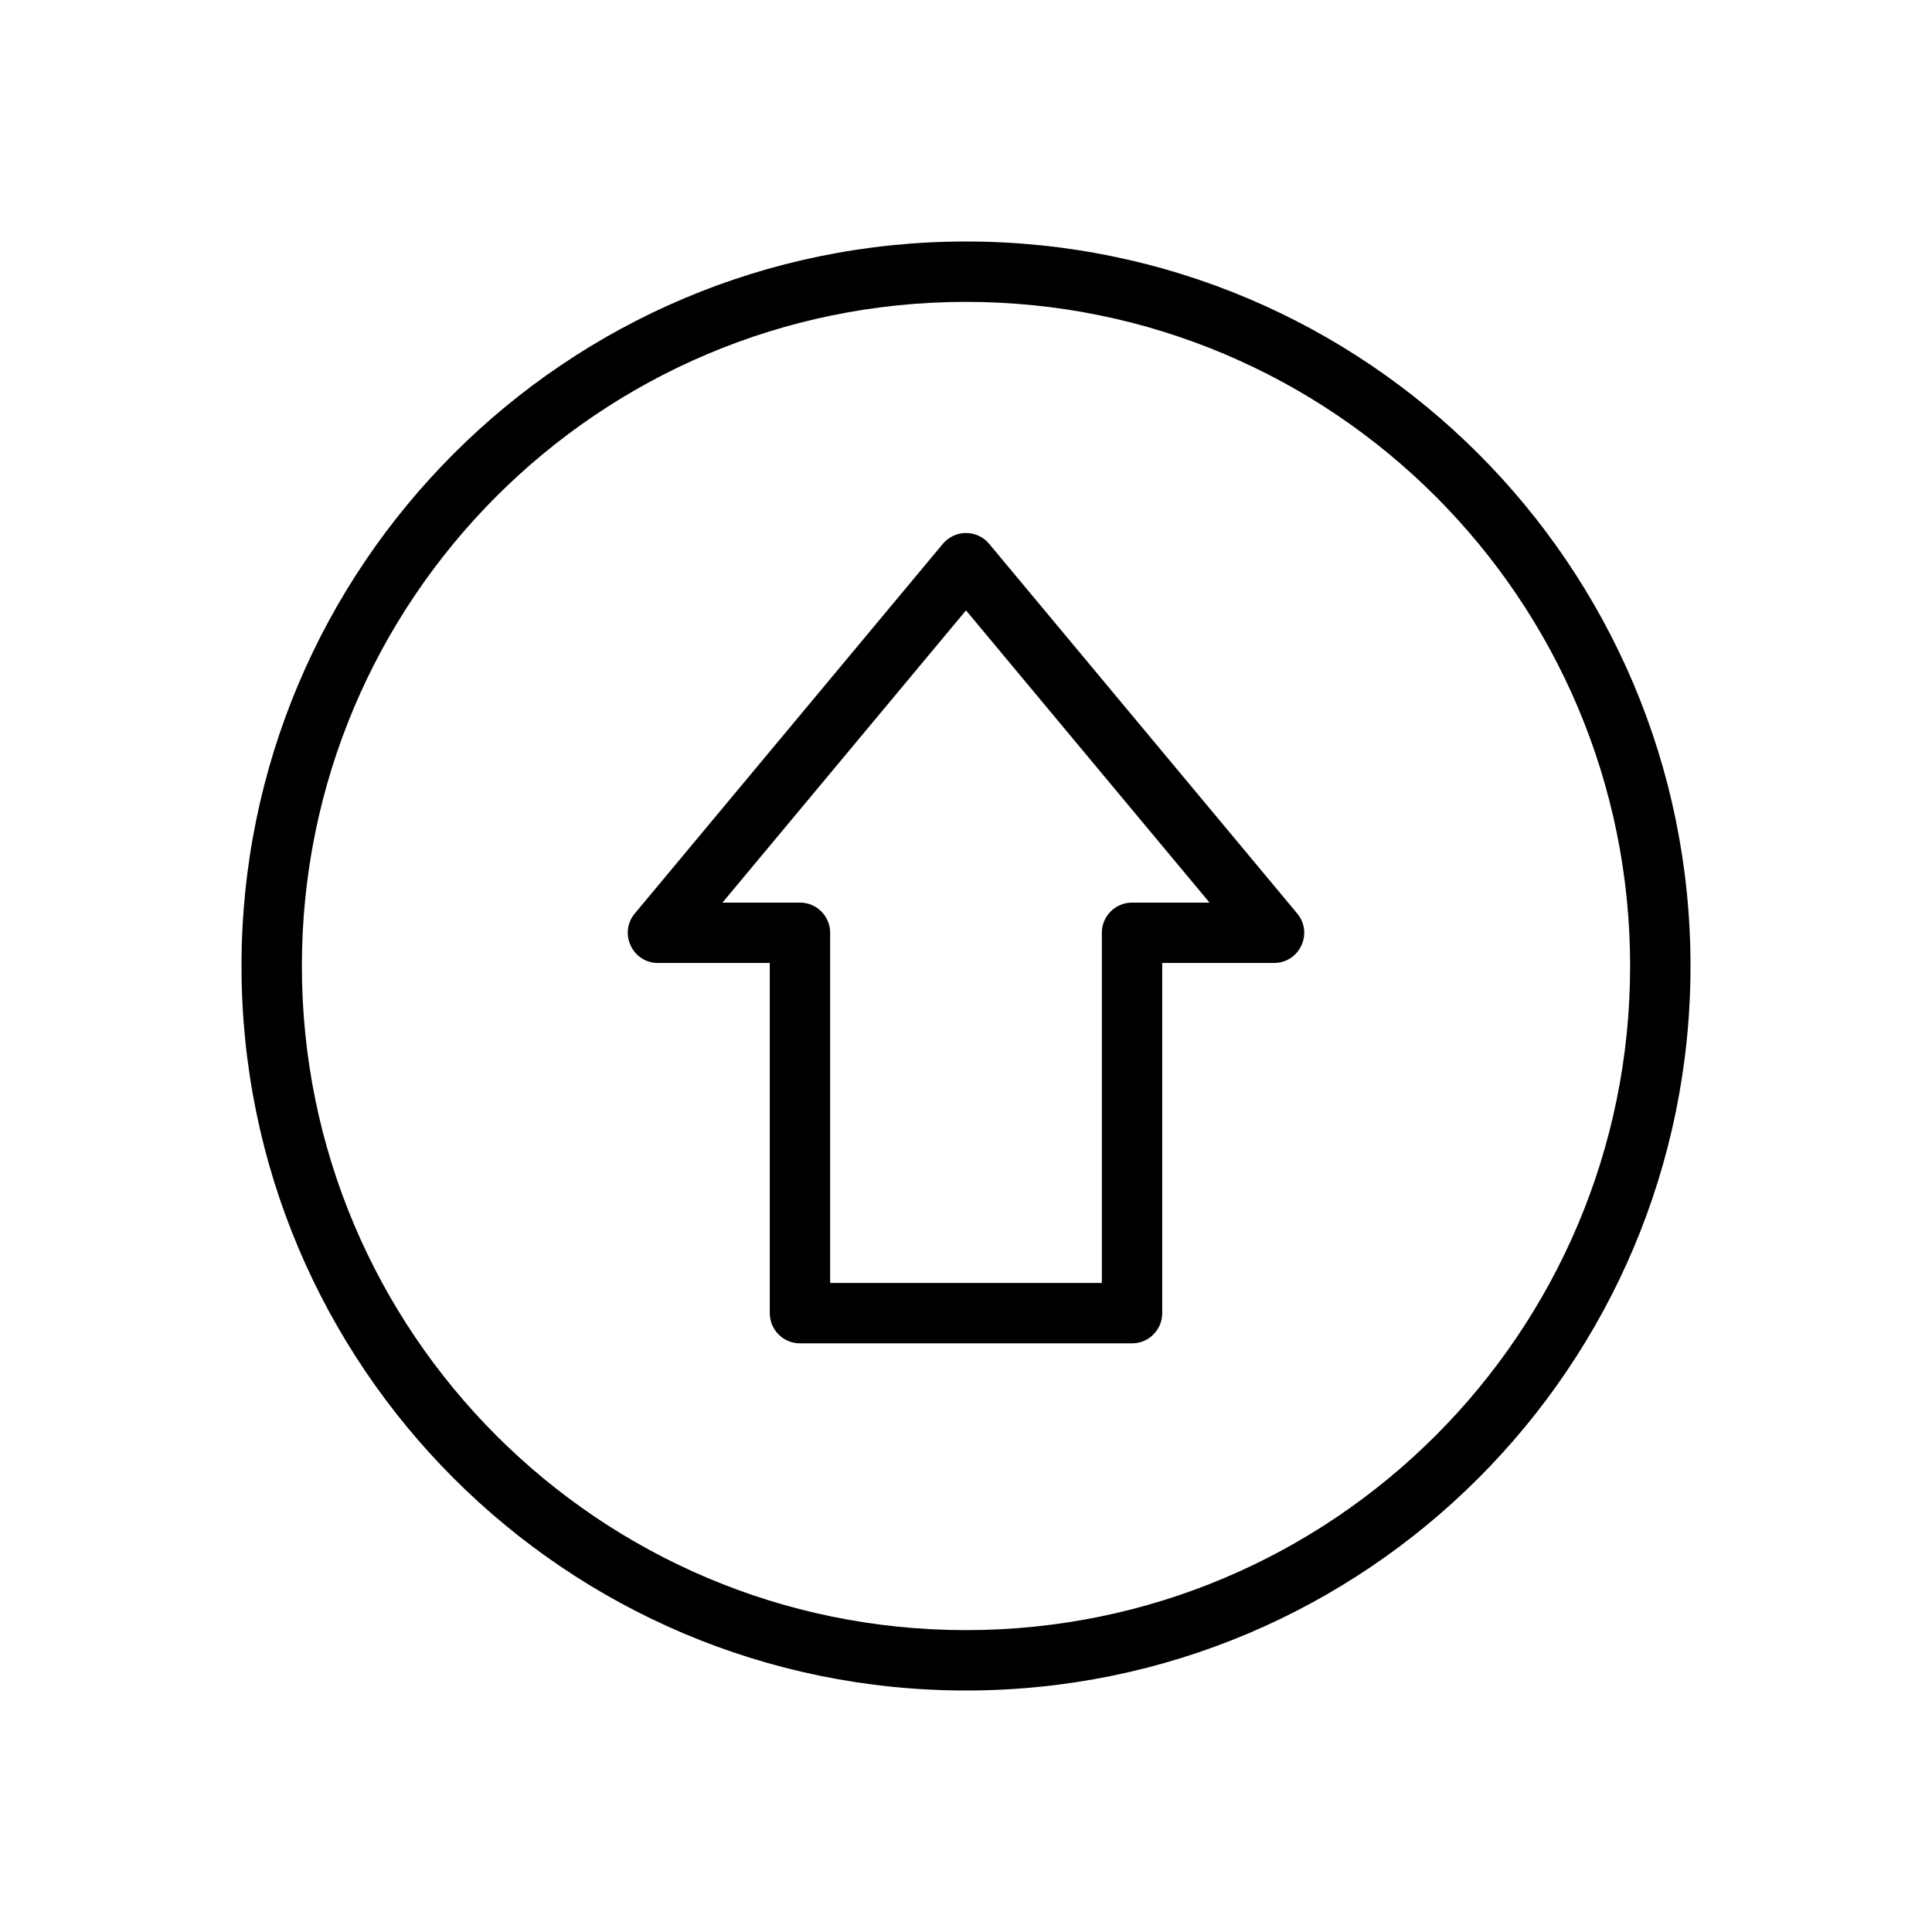 <svg xmlns="http://www.w3.org/2000/svg" width="128" height="128" viewBox="0 0 128 128">
  <path d="M64,20 C39.699,20 20,39.699 20,64 C20,88.301 39.699,108 64,108 C88.301,108 108,88.301 108,64 C108,39.699 88.301,20 64,20 Z M64,16 C90.51,16 112,37.49 112,64 C112,90.51 90.51,112 64,112 C37.49,112 16,90.51 16,64 C16,37.49 37.49,16 64,16 Z M43.595,63.8 C41.899,63.8 40.973,61.822 42.058,60.52 L62.464,36.033 C63.263,35.074 64.737,35.074 65.536,36.033 L85.942,60.52 C87.027,61.822 86.101,63.8 84.405,63.8 L77,63.8 L77,87 C77,88.105 76.105,89 75,89 L53,89 C51.895,89 51,88.105 51,87 L51,63.8 L43.595,63.8 Z M64,40.438 L47.865,59.8 L53,59.8 C54.105,59.8 55,60.695 55,61.8 L55,85 L73,85 L73,61.8 C73,60.695 73.895,59.8 75,59.8 L80.135,59.8 L64,40.438 Z"/>
</svg>
